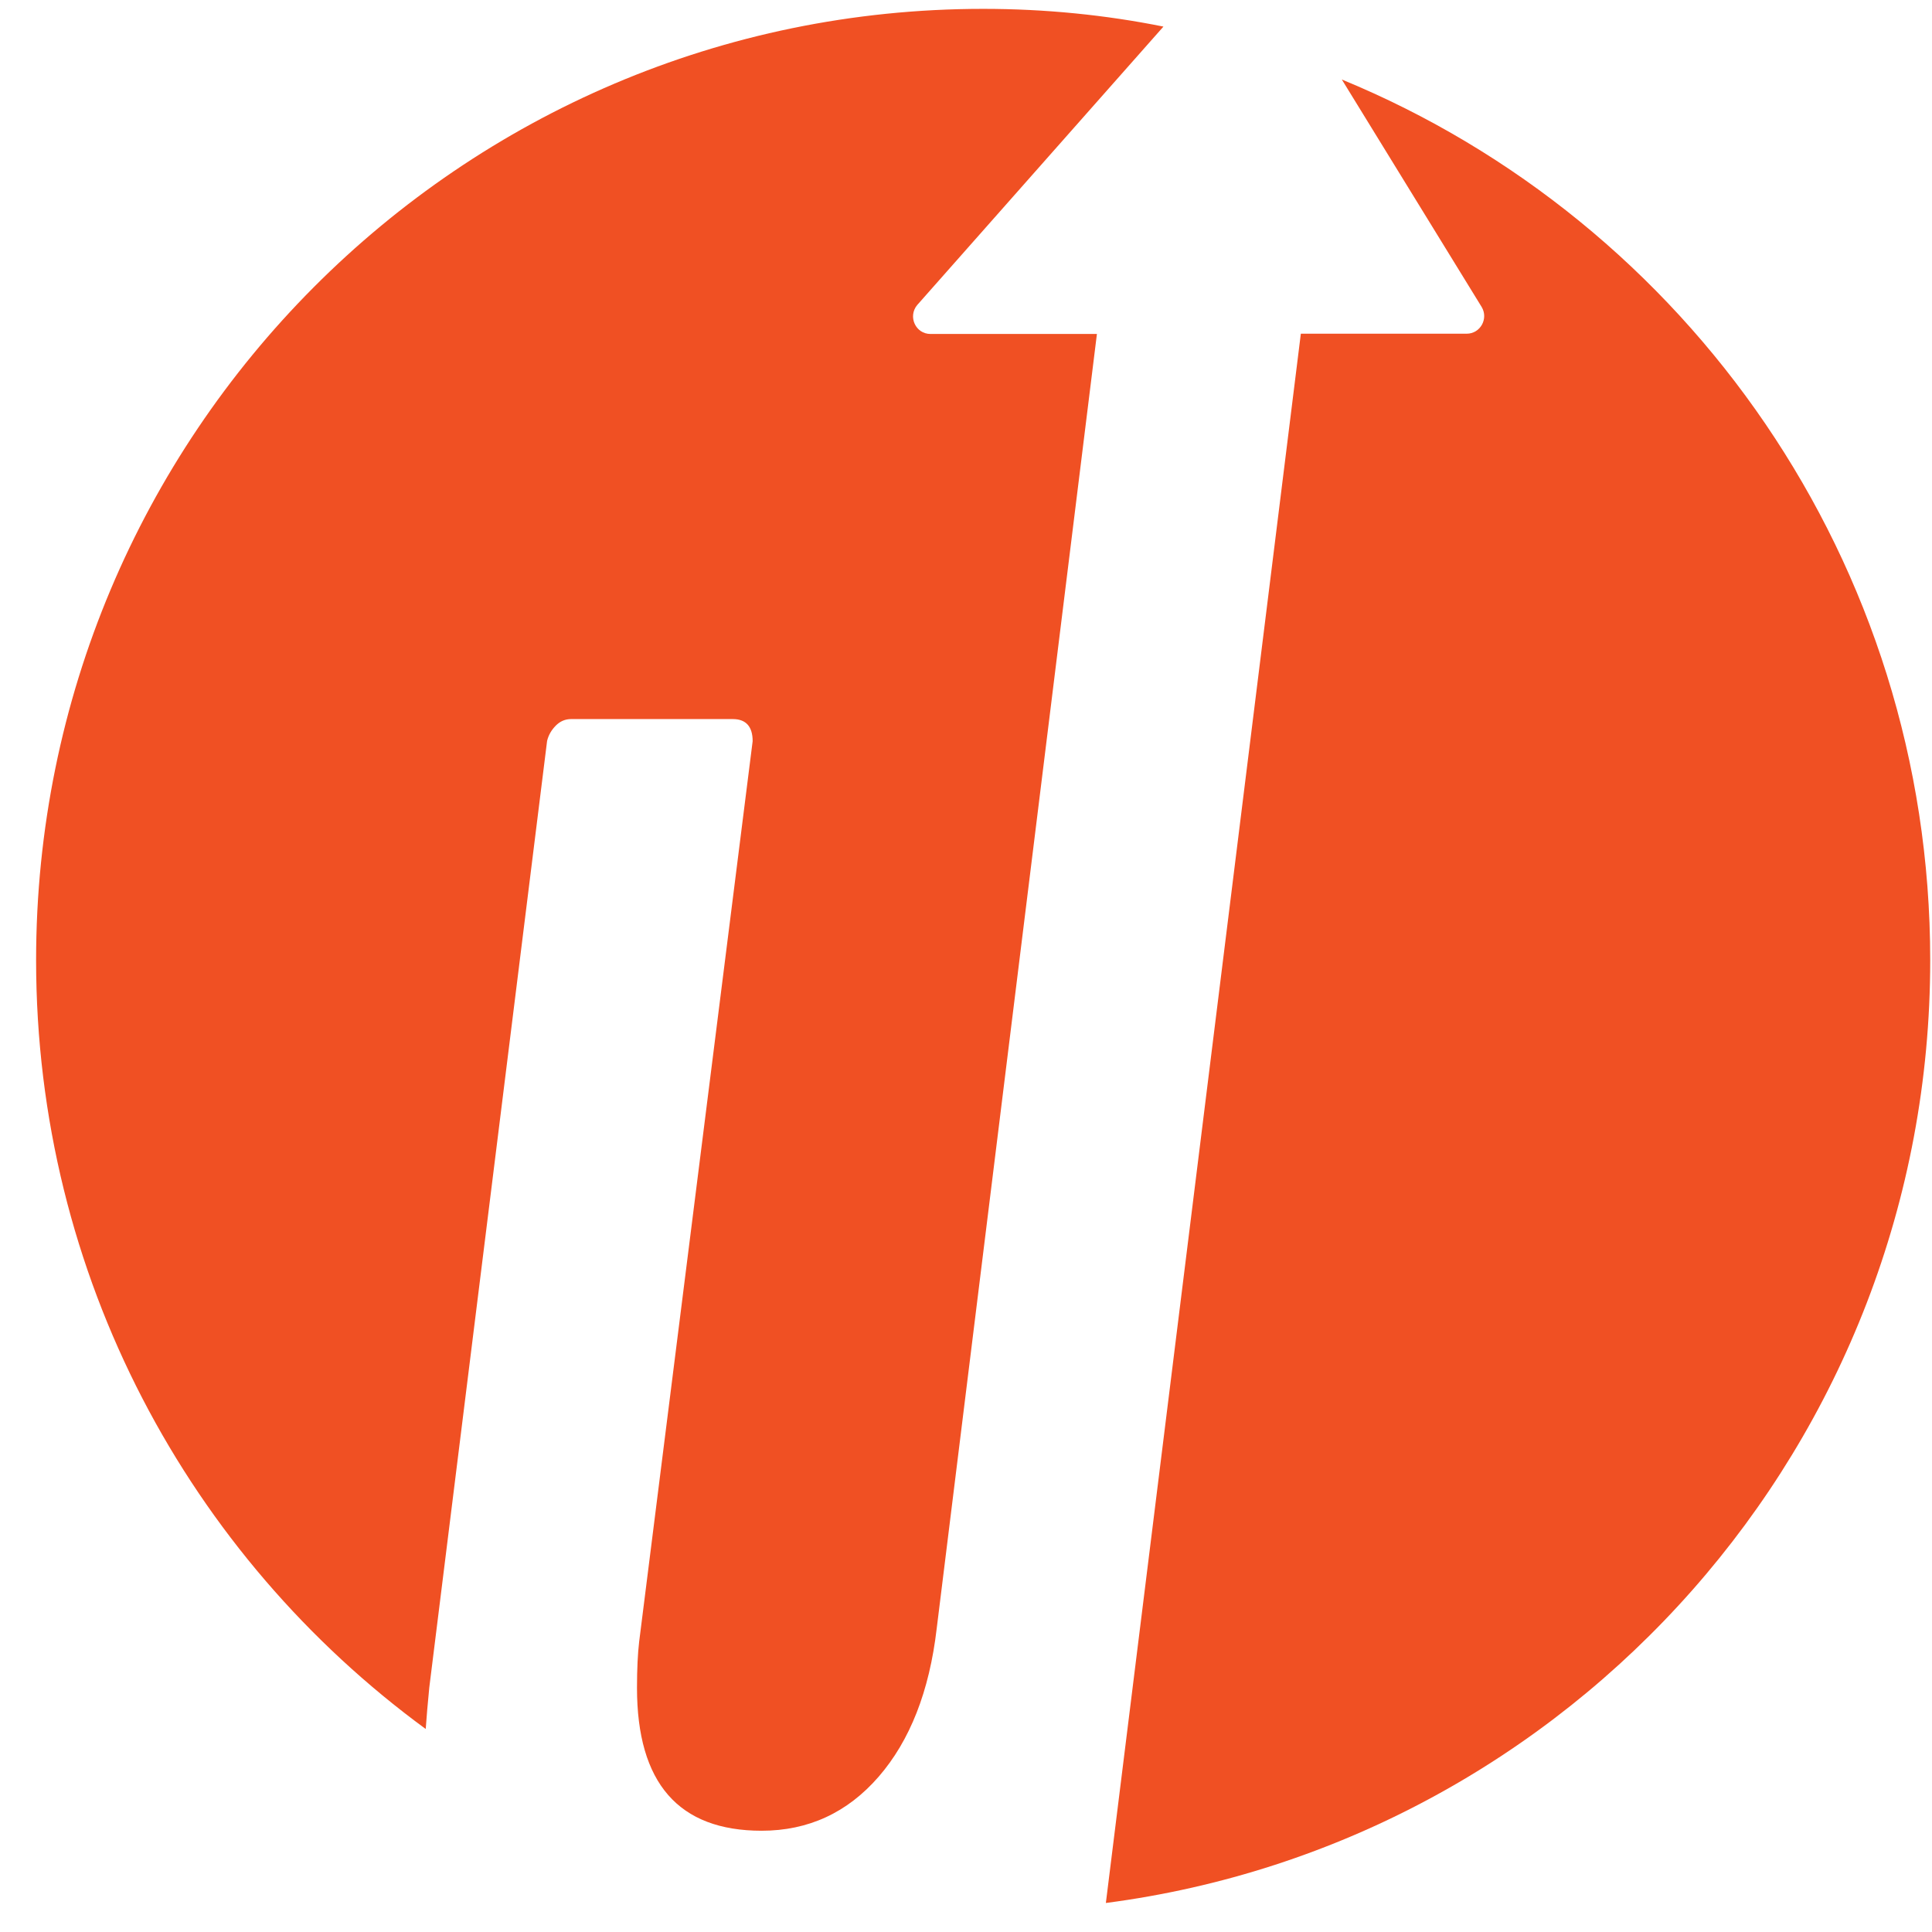 <?xml version="1.0" encoding="UTF-8"?> <svg xmlns="http://www.w3.org/2000/svg" width="51" height="51" viewBox="0 0 51 51" fill="none"><path d="M11.332 44.547L14.442 19.558C14.478 19.406 14.557 19.27 14.672 19.154C14.786 19.039 14.922 18.982 15.073 18.982H19.345C19.689 18.982 19.868 19.176 19.868 19.565L16.872 43.337C16.836 43.647 16.815 44.05 16.815 44.554C16.815 47.067 17.911 48.327 20.105 48.327C21.337 48.327 22.369 47.851 23.194 46.901C24.018 45.951 24.534 44.648 24.727 42.985L28.956 8.816H24.563C24.168 8.816 23.961 8.355 24.211 8.053L30.712 0.702C29.178 0.393 27.587 0.234 25.953 0.234C12.149 0.234 0.953 11.473 0.953 25.346C0.953 33.69 5.003 41.077 11.238 45.641C11.26 45.332 11.289 44.979 11.332 44.547Z" fill="#F05023"></path><path d="M35.421 2.099L39.112 8.103C39.298 8.413 39.076 8.809 38.718 8.809H34.339L29.192 50.234C41.463 48.636 50.953 38.103 50.953 25.346C50.953 14.842 44.531 5.85 35.421 2.099Z" fill="#F05023"></path></svg> 